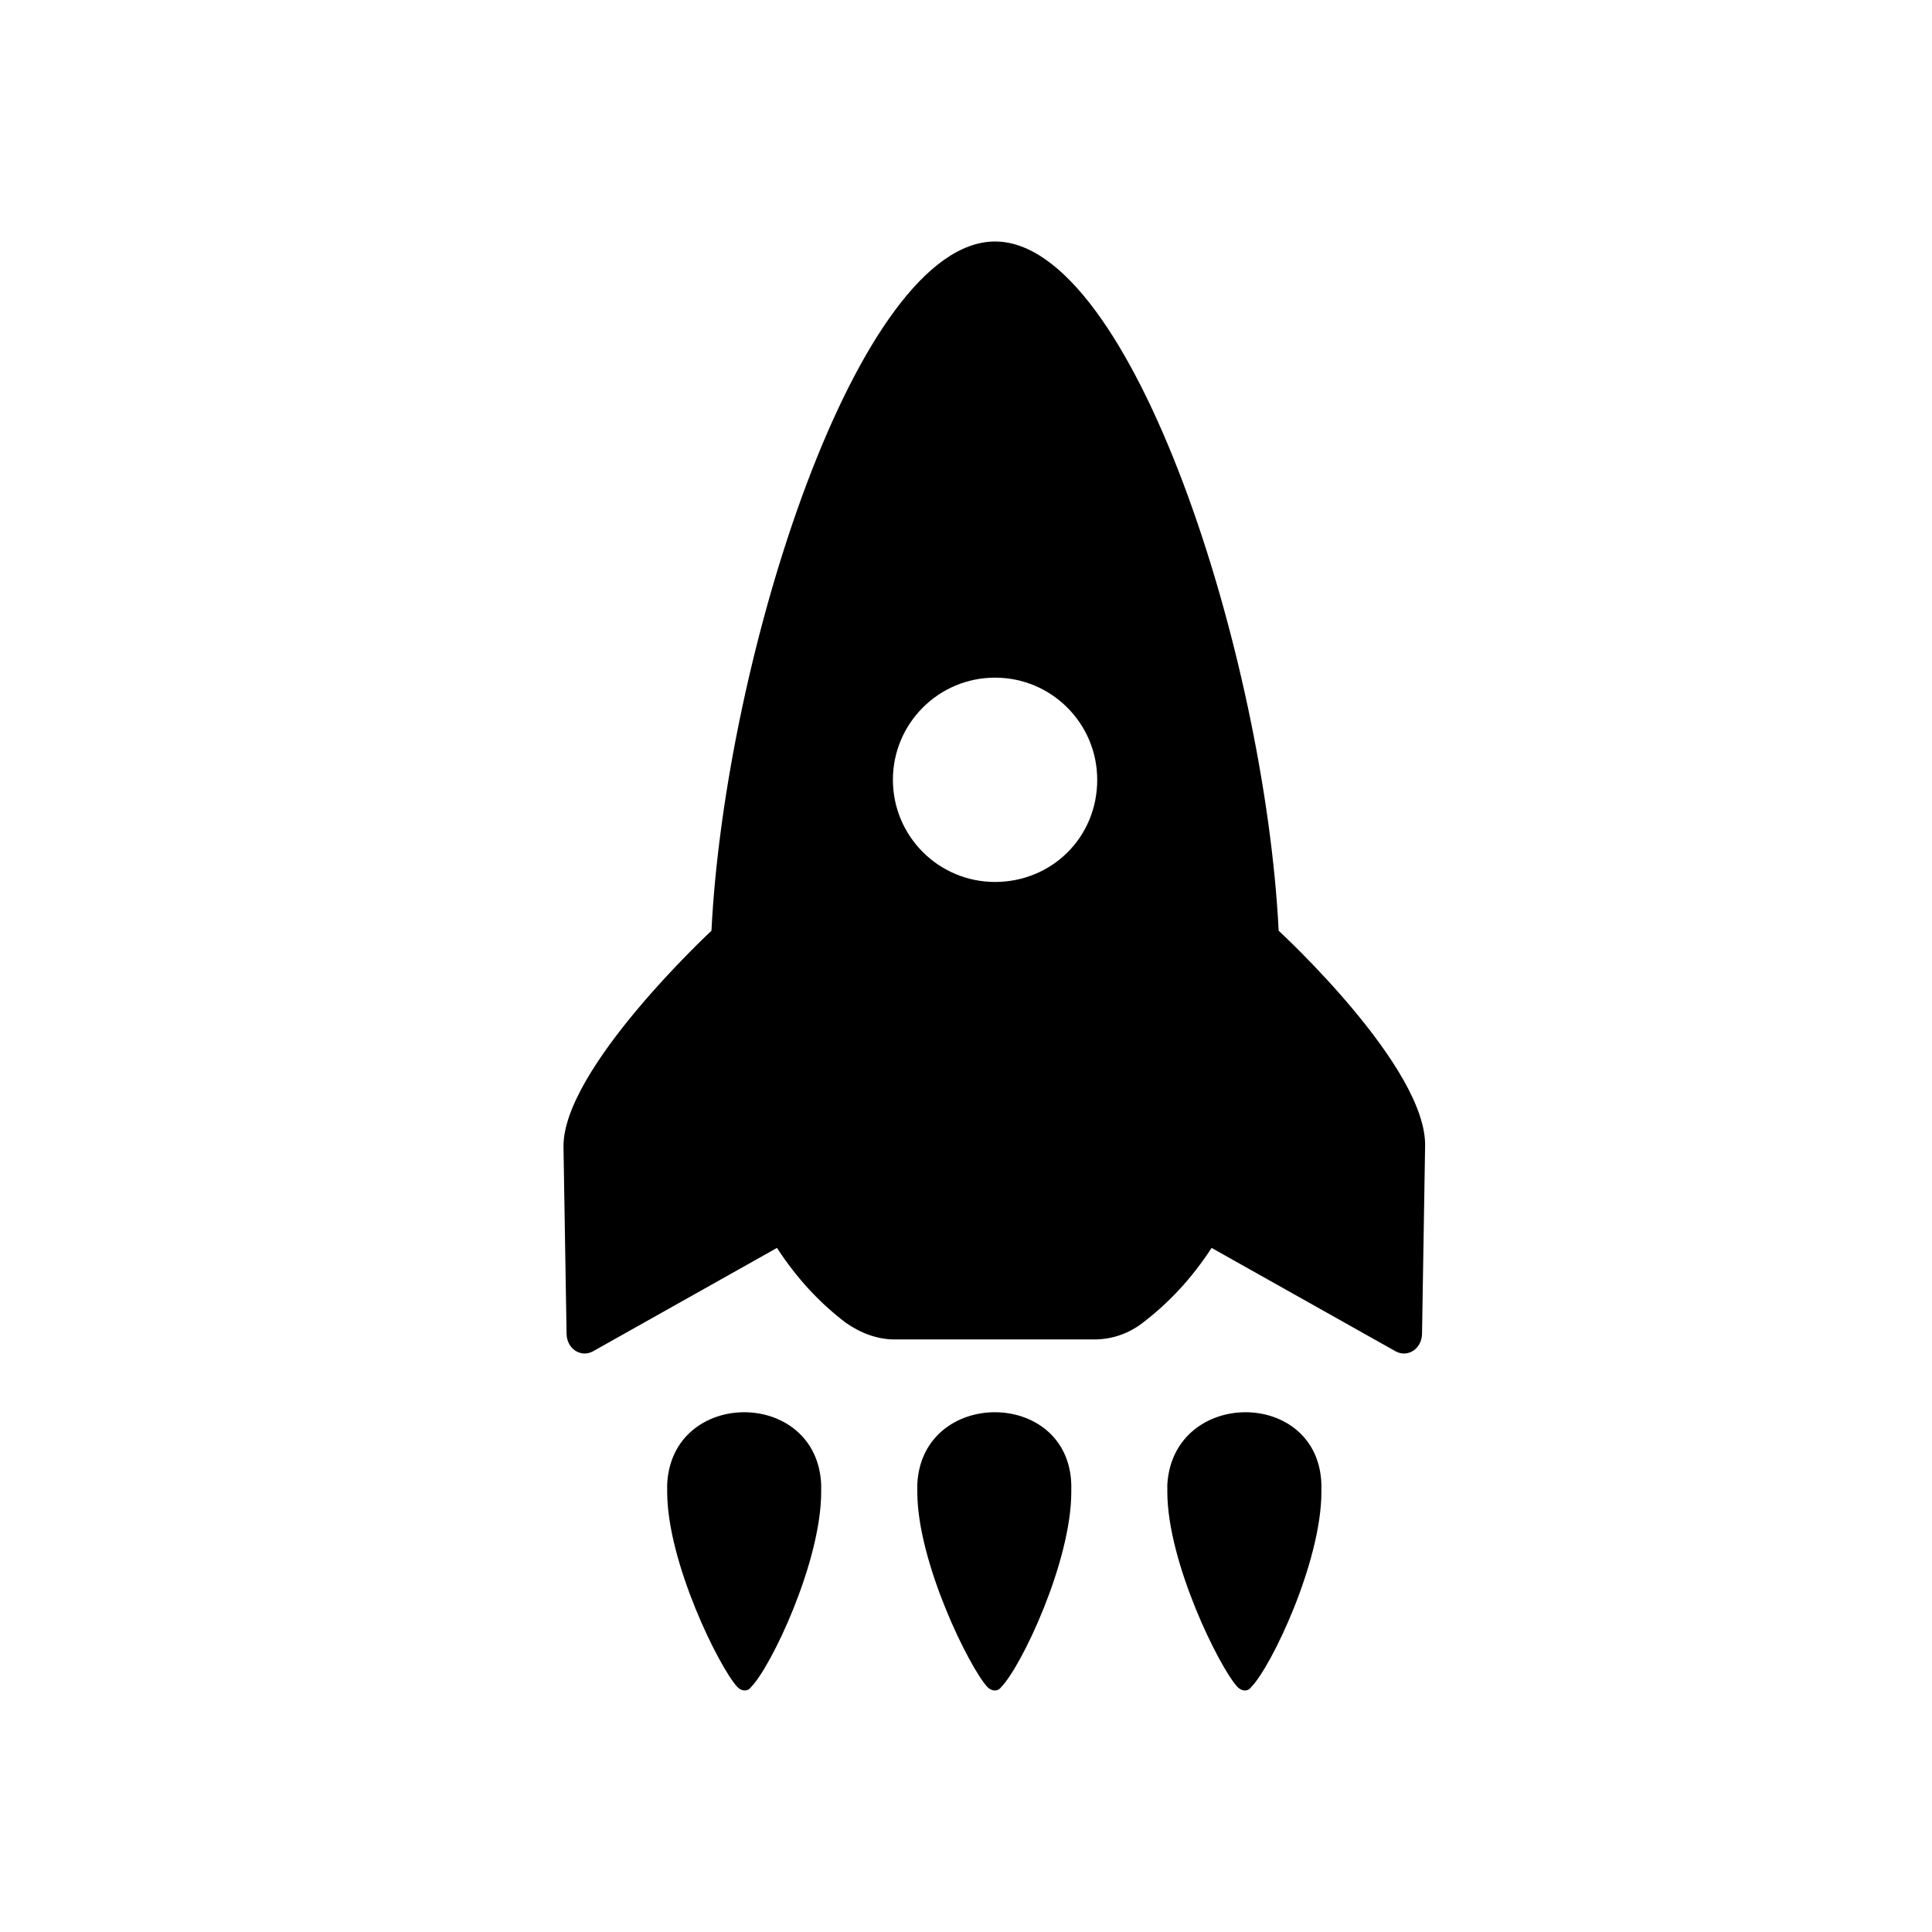 <?xml version="1.0" encoding="UTF-8"?>
<svg width="24px" height="24px" viewBox="0 0 24 24" version="1.1" xmlns="http://www.w3.org/2000/svg" xmlns:xlink="http://www.w3.org/1999/xlink">
    <title>D59145B7-CE6F-46FF-9609-5E6D4BCDEF70@1x</title>
    <g id="Icons" stroke="none" stroke-width="1" fill="none" fill-rule="evenodd">
        <g id="Icons/promote">
            <g id="Group" fill="#FFFFFF" fill-opacity="0">
                <g id="Rectangle">
                    <rect x="0" y="0" width="24" height="24" rx="2"></rect>
                </g>
            </g>
            <path d="M14.501,18.438 C14.577,17.245 16.377,17.245 16.415,18.438 L16.415,18.438 L16.415,18.533 C16.415,19.404 15.789,20.711 15.543,20.957 C15.505,21.014 15.43,21.014 15.373,20.957 C15.145,20.711 14.501,19.404 14.501,18.533 L14.501,18.533 Z M11.395,18.438 C11.452,17.245 13.27,17.245 13.308,18.438 L13.308,18.438 L13.308,18.533 C13.308,19.404 12.683,20.711 12.437,20.957 C12.399,21.014 12.323,21.014 12.266,20.957 C12.039,20.711 11.395,19.404 11.395,18.533 L11.395,18.533 Z M8.288,18.438 C8.345,17.245 10.145,17.245 10.201,18.438 L10.201,18.438 L10.201,18.533 C10.201,19.404 9.576,20.711 9.33,20.957 C9.292,21.014 9.216,21.014 9.16,20.957 C8.932,20.711 8.288,19.404 8.288,18.533 L8.288,18.533 Z M12.361,3 C14.066,3 15.714,8.152 15.884,11.562 C15.884,11.562 17.74,13.267 17.703,14.252 L17.703,14.252 L17.665,16.563 C17.665,16.752 17.494,16.866 17.343,16.79 L17.343,16.79 L15.051,15.502 C14.804,15.881 14.52,16.184 14.198,16.43 C14.028,16.563 13.819,16.639 13.592,16.639 L13.592,16.639 L11.111,16.639 C10.902,16.639 10.694,16.563 10.504,16.43 C10.182,16.184 9.898,15.881 9.652,15.502 L9.652,15.502 L7.36,16.79 C7.209,16.866 7.038,16.752 7.038,16.563 L7.038,16.563 L7,14.252 C6.981,13.286 8.838,11.562 8.838,11.562 C9.008,8.152 10.656,3 12.361,3 Z M12.361,8.418 C11.66,8.418 11.092,8.986 11.092,9.687 C11.092,10.388 11.66,10.956 12.361,10.956 C13.062,10.956 13.63,10.406 13.63,9.687 C13.63,8.986 13.062,8.418 12.361,8.418 Z" id="Combined-Shape" fill="currentColor"></path>
        </g>
    </g>
</svg>